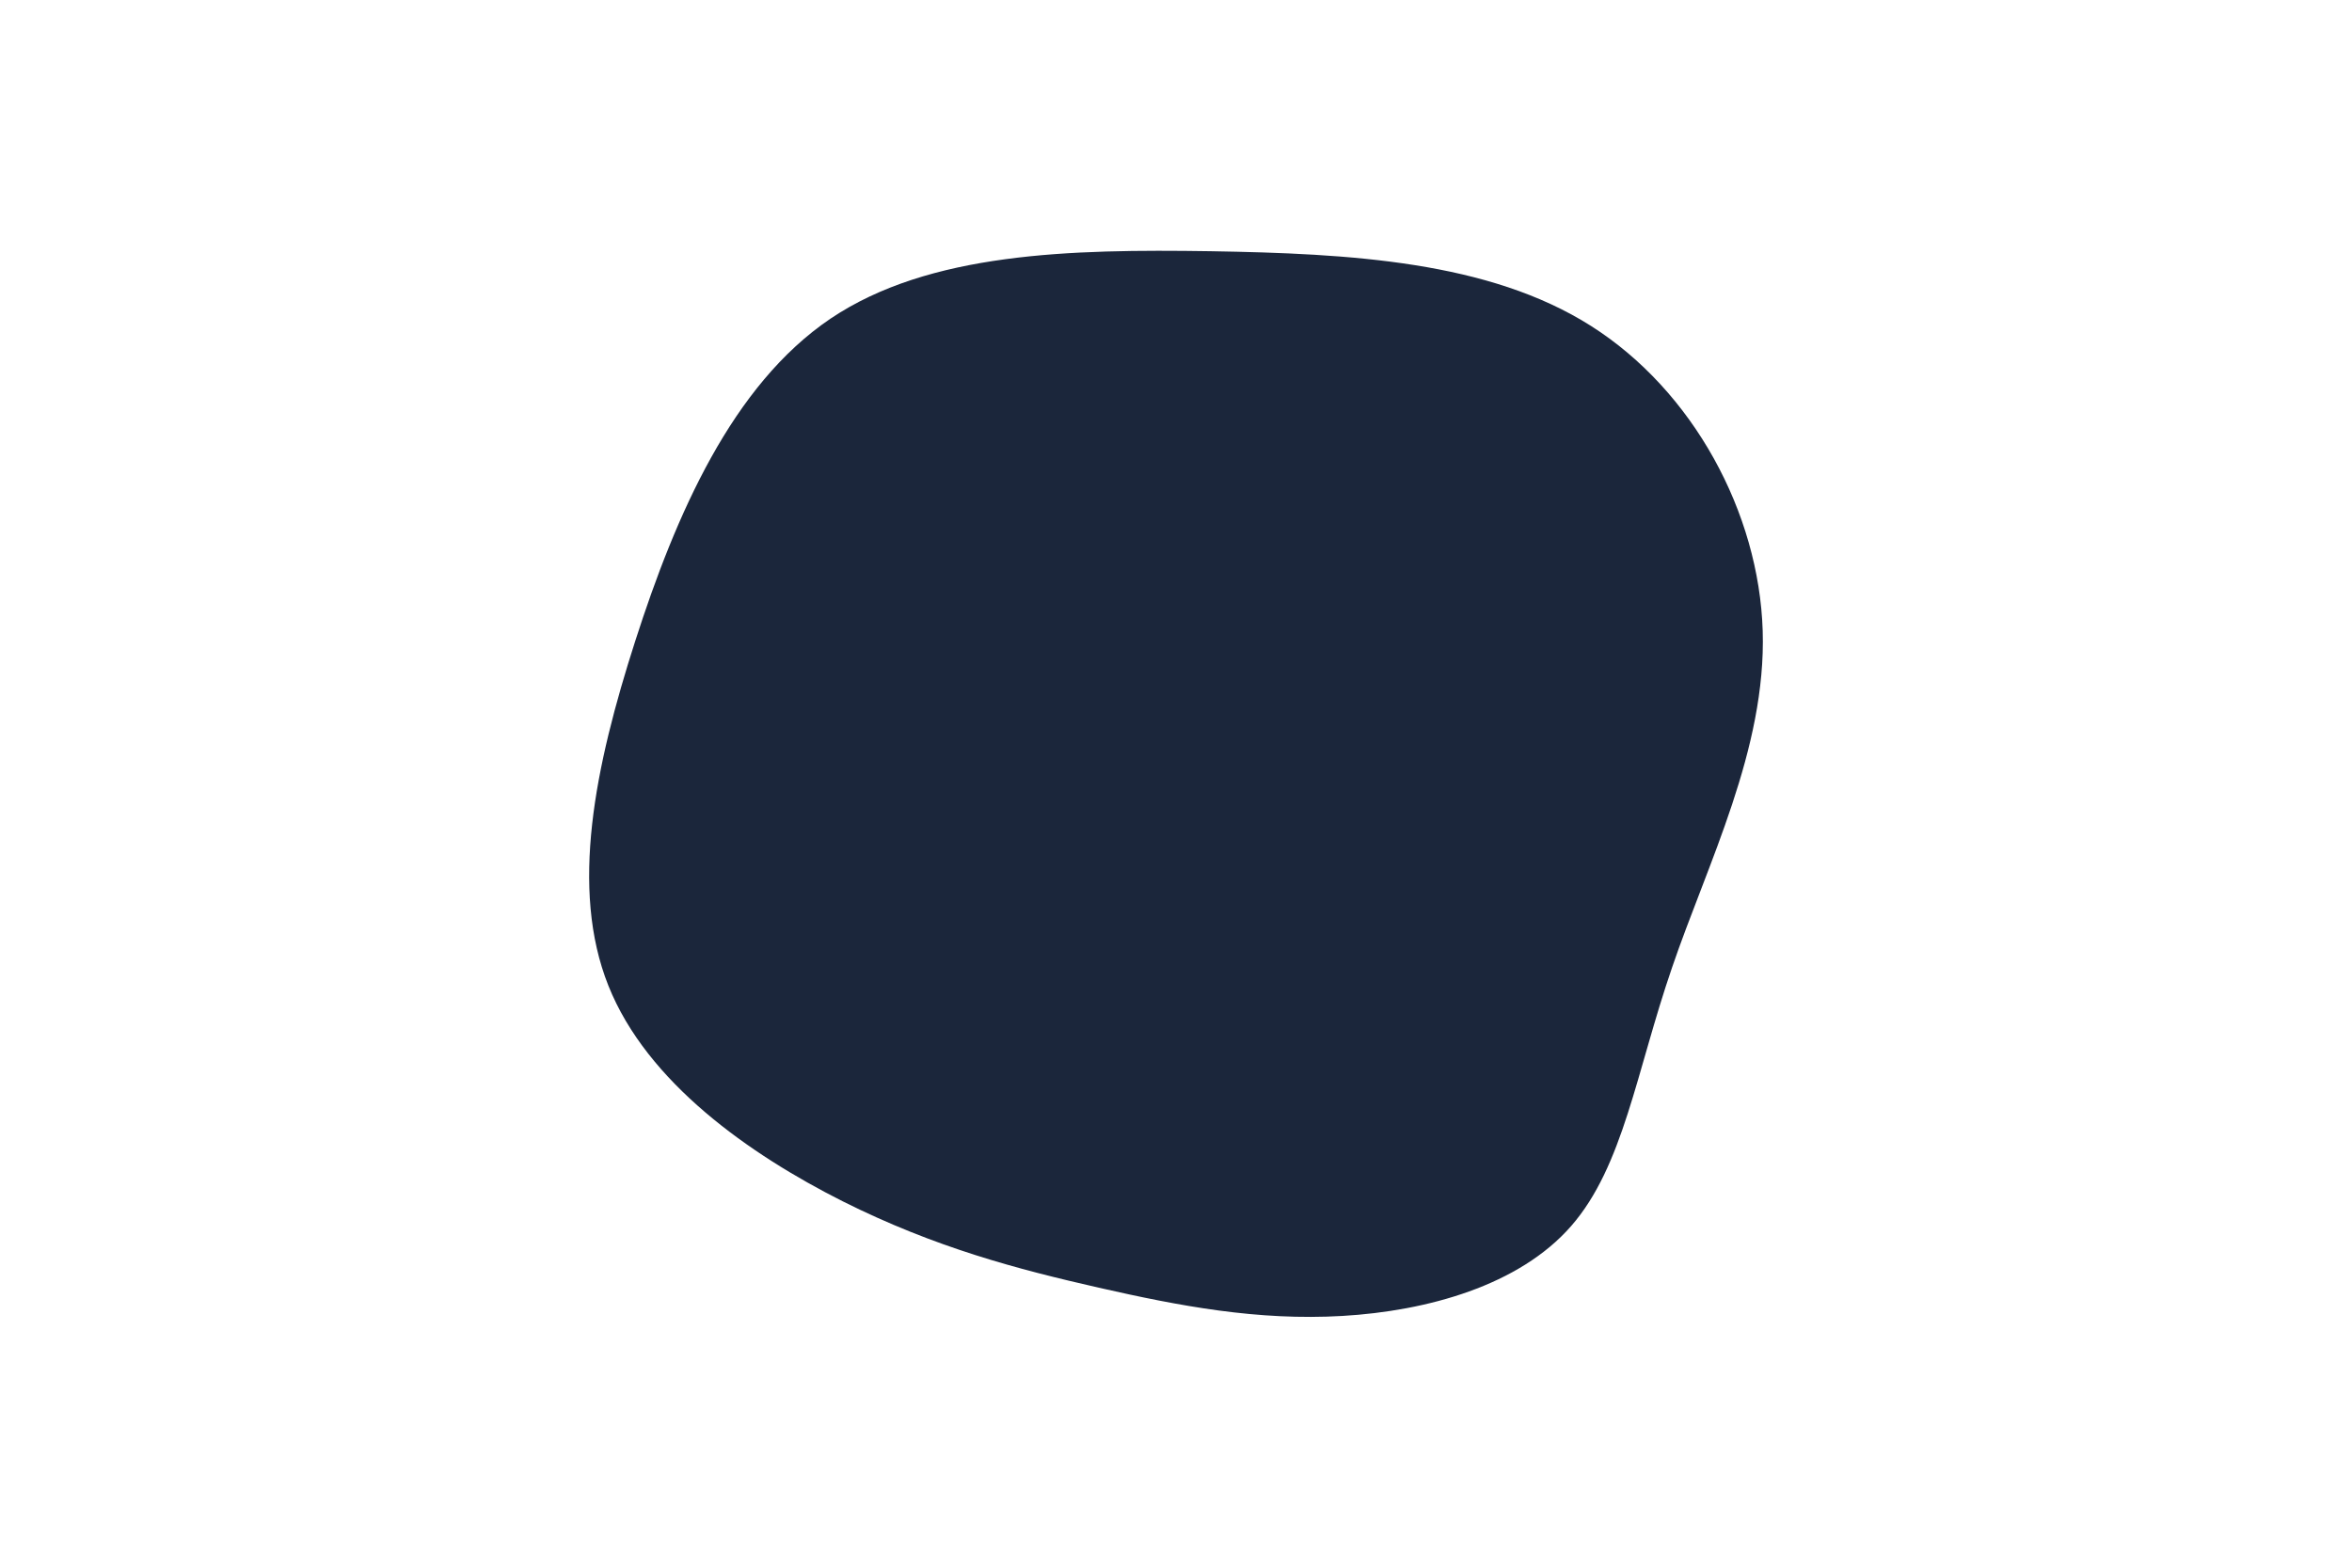 
<svg id="visual" viewBox="0 0 900 600" width="900" height="600" xmlns="http://www.w3.org/2000/svg" xmlns:xlink="http://www.w3.org/1999/xlink" version="1.1"><rect x="0" y="0" width="900" height="600" fill="#fff"></rect><g transform="translate(463.702 350.147)"><path d="M145.1 -225.4C184.2 -200.6 209.4 -153.9 210.8 -108.7C212.2 -63.4 189.7 -19.7 176.1 20.2C162.4 60.1 157.5 96.2 137.5 119.1C117.6 141.9 82.4 151.6 50 153.5C17.5 155.4 -12.4 149.7 -43.2 142.7C-74 135.7 -105.8 127.4 -141.3 109.6C-176.8 91.7 -216.1 64.2 -230.9 27.1C-245.7 -10 -236.1 -56.7 -220.6 -104.9C-205.1 -153.1 -183.6 -202.7 -145.9 -228.2C-108.1 -253.6 -54.1 -254.8 -0.5 -254C53 -253.1 106 -250.2 145.1 -225.4" fill="#1b263b"></path></g></svg>